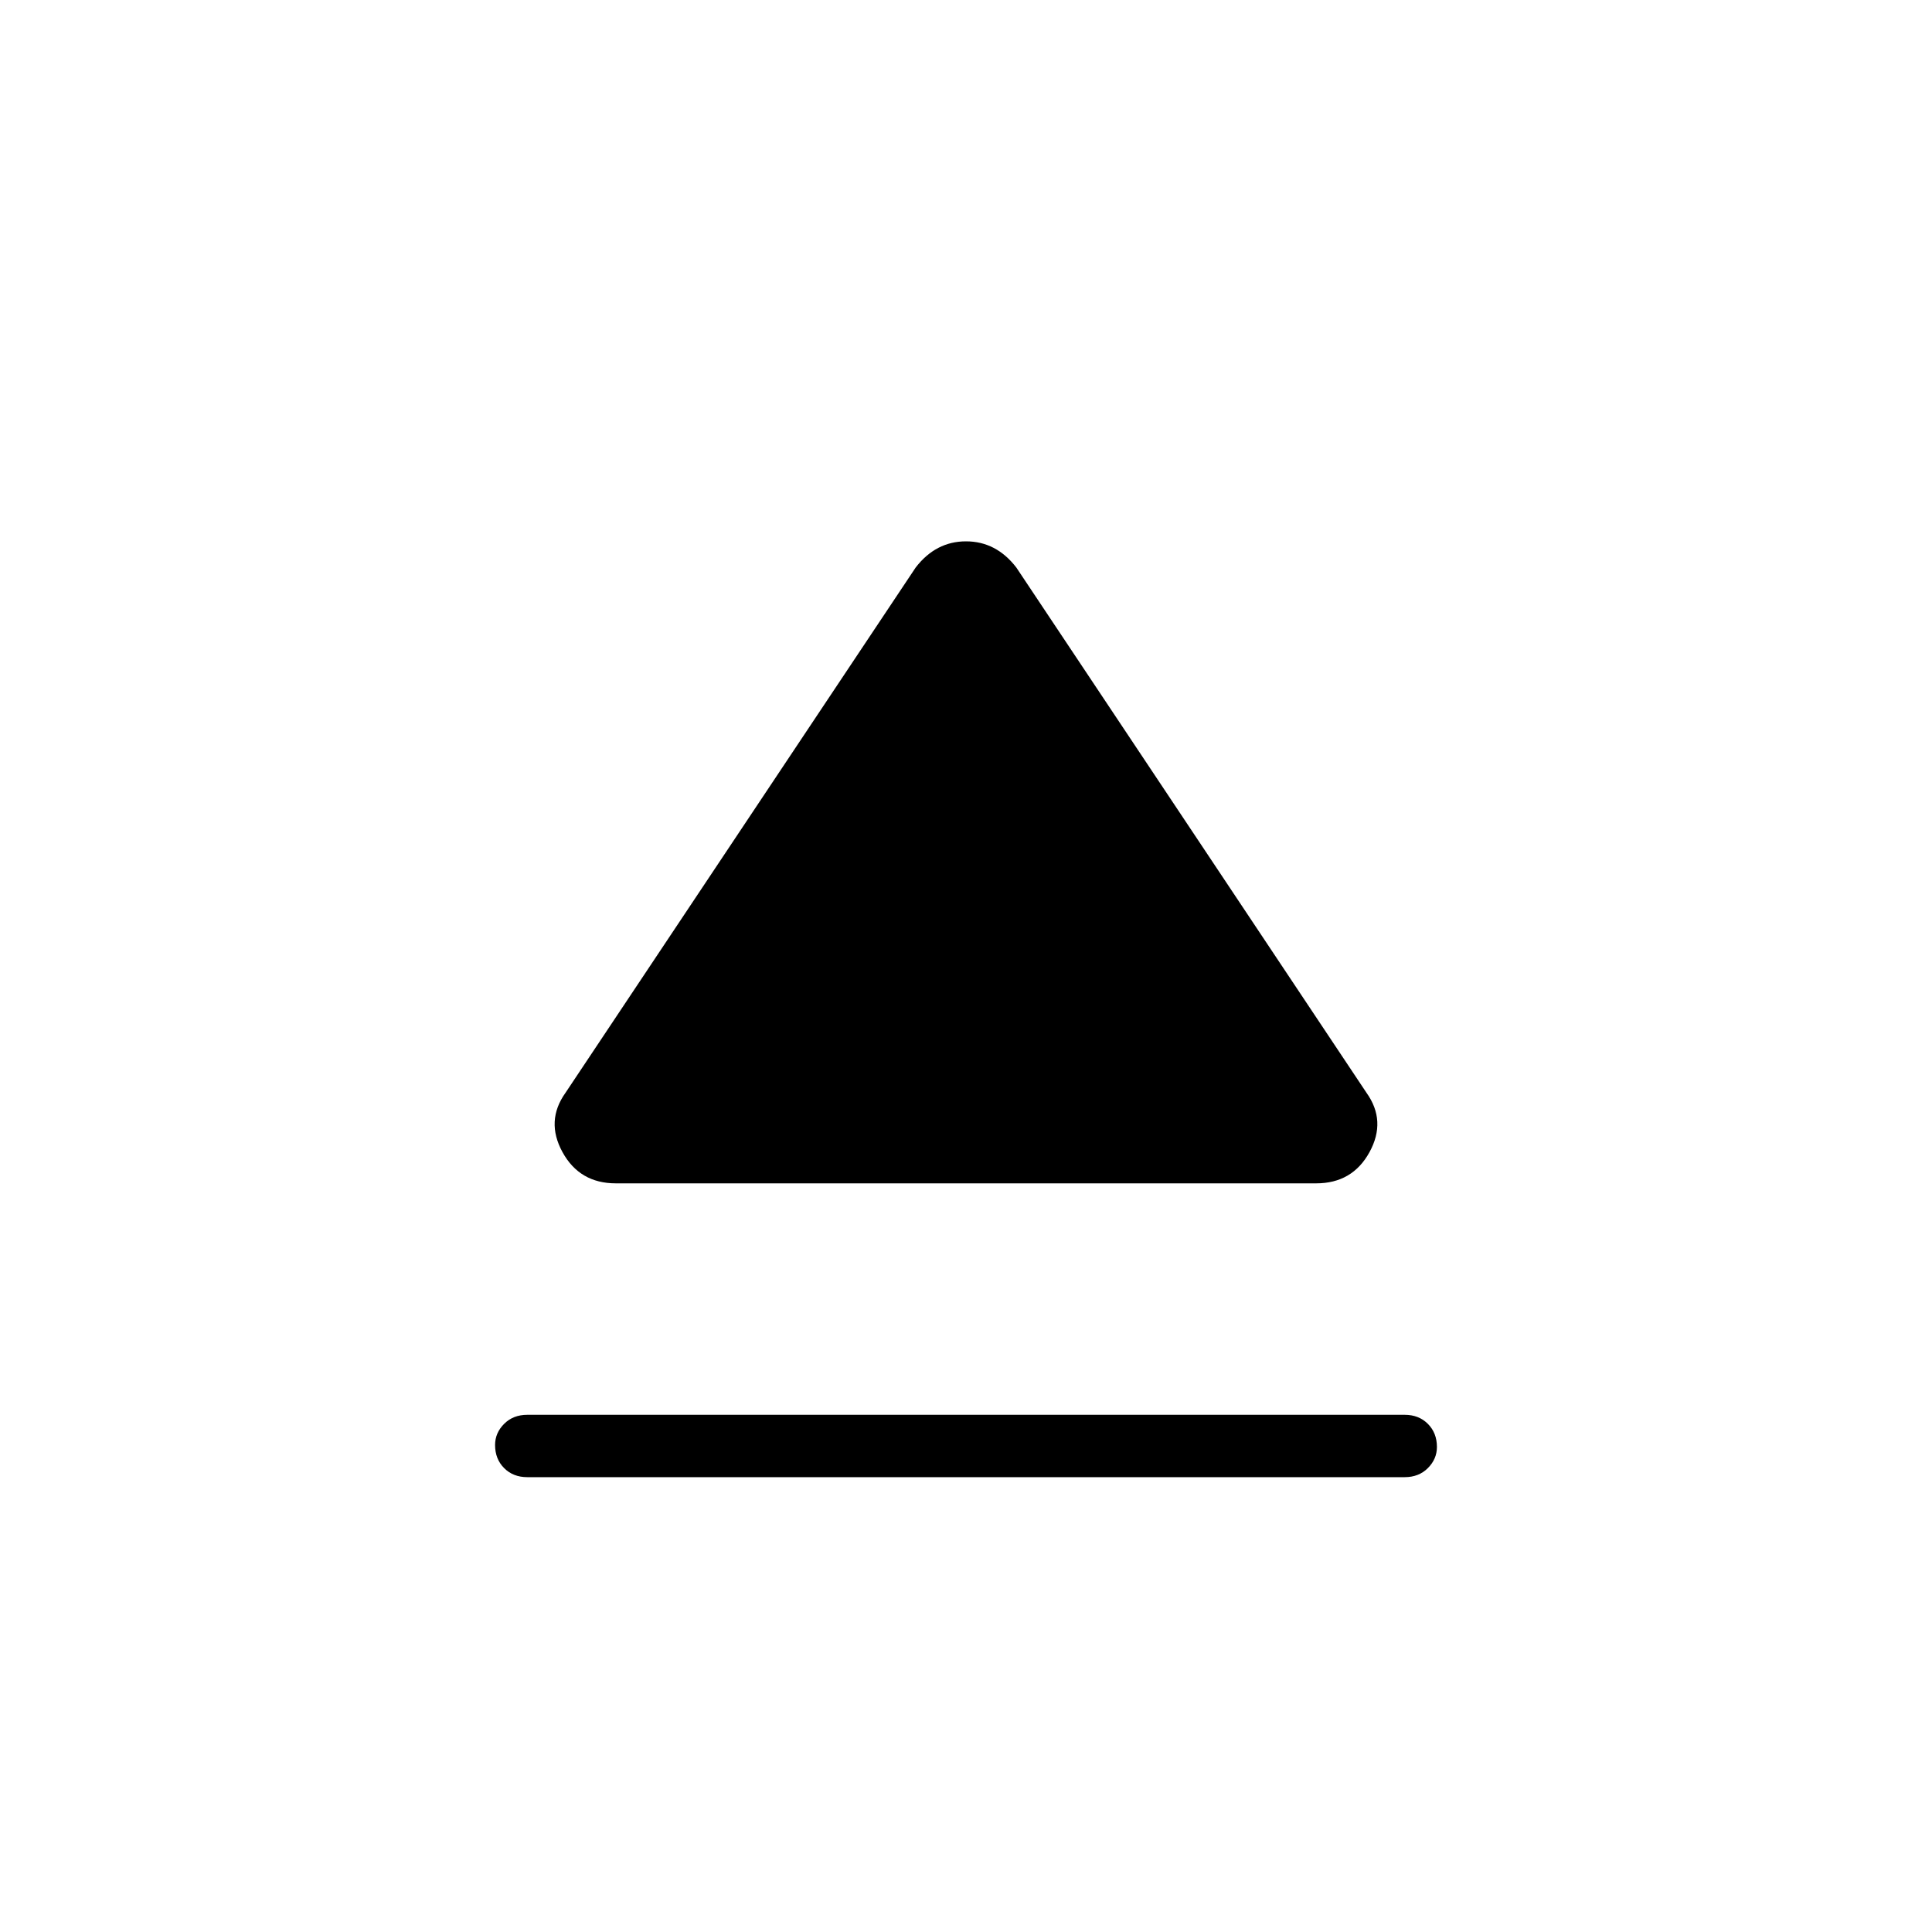 <svg xmlns="http://www.w3.org/2000/svg" height="40" width="40"><path d="M10.917 30.583Q10.625 30.583 10.438 30.396Q10.25 30.208 10.25 29.917Q10.25 29.667 10.438 29.479Q10.625 29.292 10.917 29.292H29.083Q29.375 29.292 29.562 29.479Q29.75 29.667 29.75 29.958Q29.75 30.208 29.562 30.396Q29.375 30.583 29.083 30.583ZM12.75 24.5Q12 24.5 11.646 23.854Q11.292 23.208 11.708 22.625L18.958 11.75Q19.375 11.208 20 11.208Q20.625 11.208 21.042 11.75L28.292 22.625Q28.708 23.208 28.354 23.854Q28 24.5 27.25 24.5Z"/></svg>